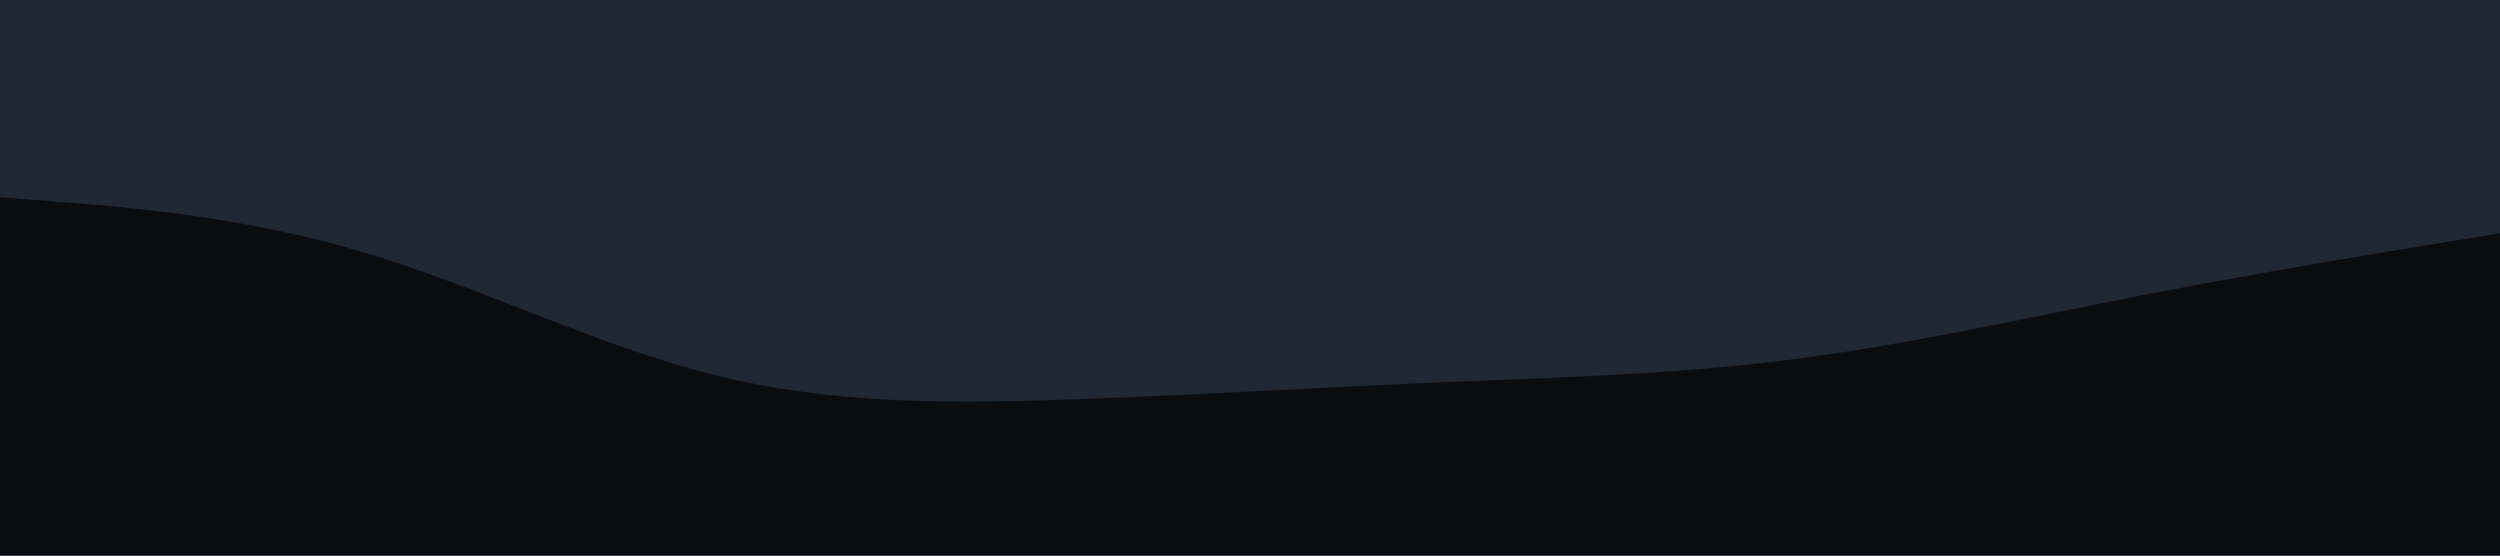 <svg id="visual" viewBox="0 0 900 200" width="900" height="200" xmlns="http://www.w3.org/2000/svg" xmlns:xlink="http://www.w3.org/1999/xlink" version="1.1"><rect x="0" y="0" width="900" height="200" fill="#1f2833"></rect><path d="M0 71L21.5 72.7C43 74.3 86 77.7 128.8 90.2C171.7 102.7 214.3 124.3 257.2 135C300 145.7 343 145.3 385.8 143.8C428.7 142.3 471.3 139.7 514.2 137.8C557 136 600 135 642.8 129.7C685.7 124.3 728.3 114.7 771.2 106.3C814 98 857 91 878.5 87.5L900 84L900 201L878.5 201C857 201 814 201 771.2 201C728.3 201 685.7 201 642.8 201C600 201 557 201 514.2 201C471.3 201 428.7 201 385.8 201C343 201 300 201 257.2 201C214.3 201 171.7 201 128.8 201C86 201 43 201 21.5 201L0 201Z" fill="#0b0c10" stroke-linecap="round" stroke-linejoin="miter"></path></svg>